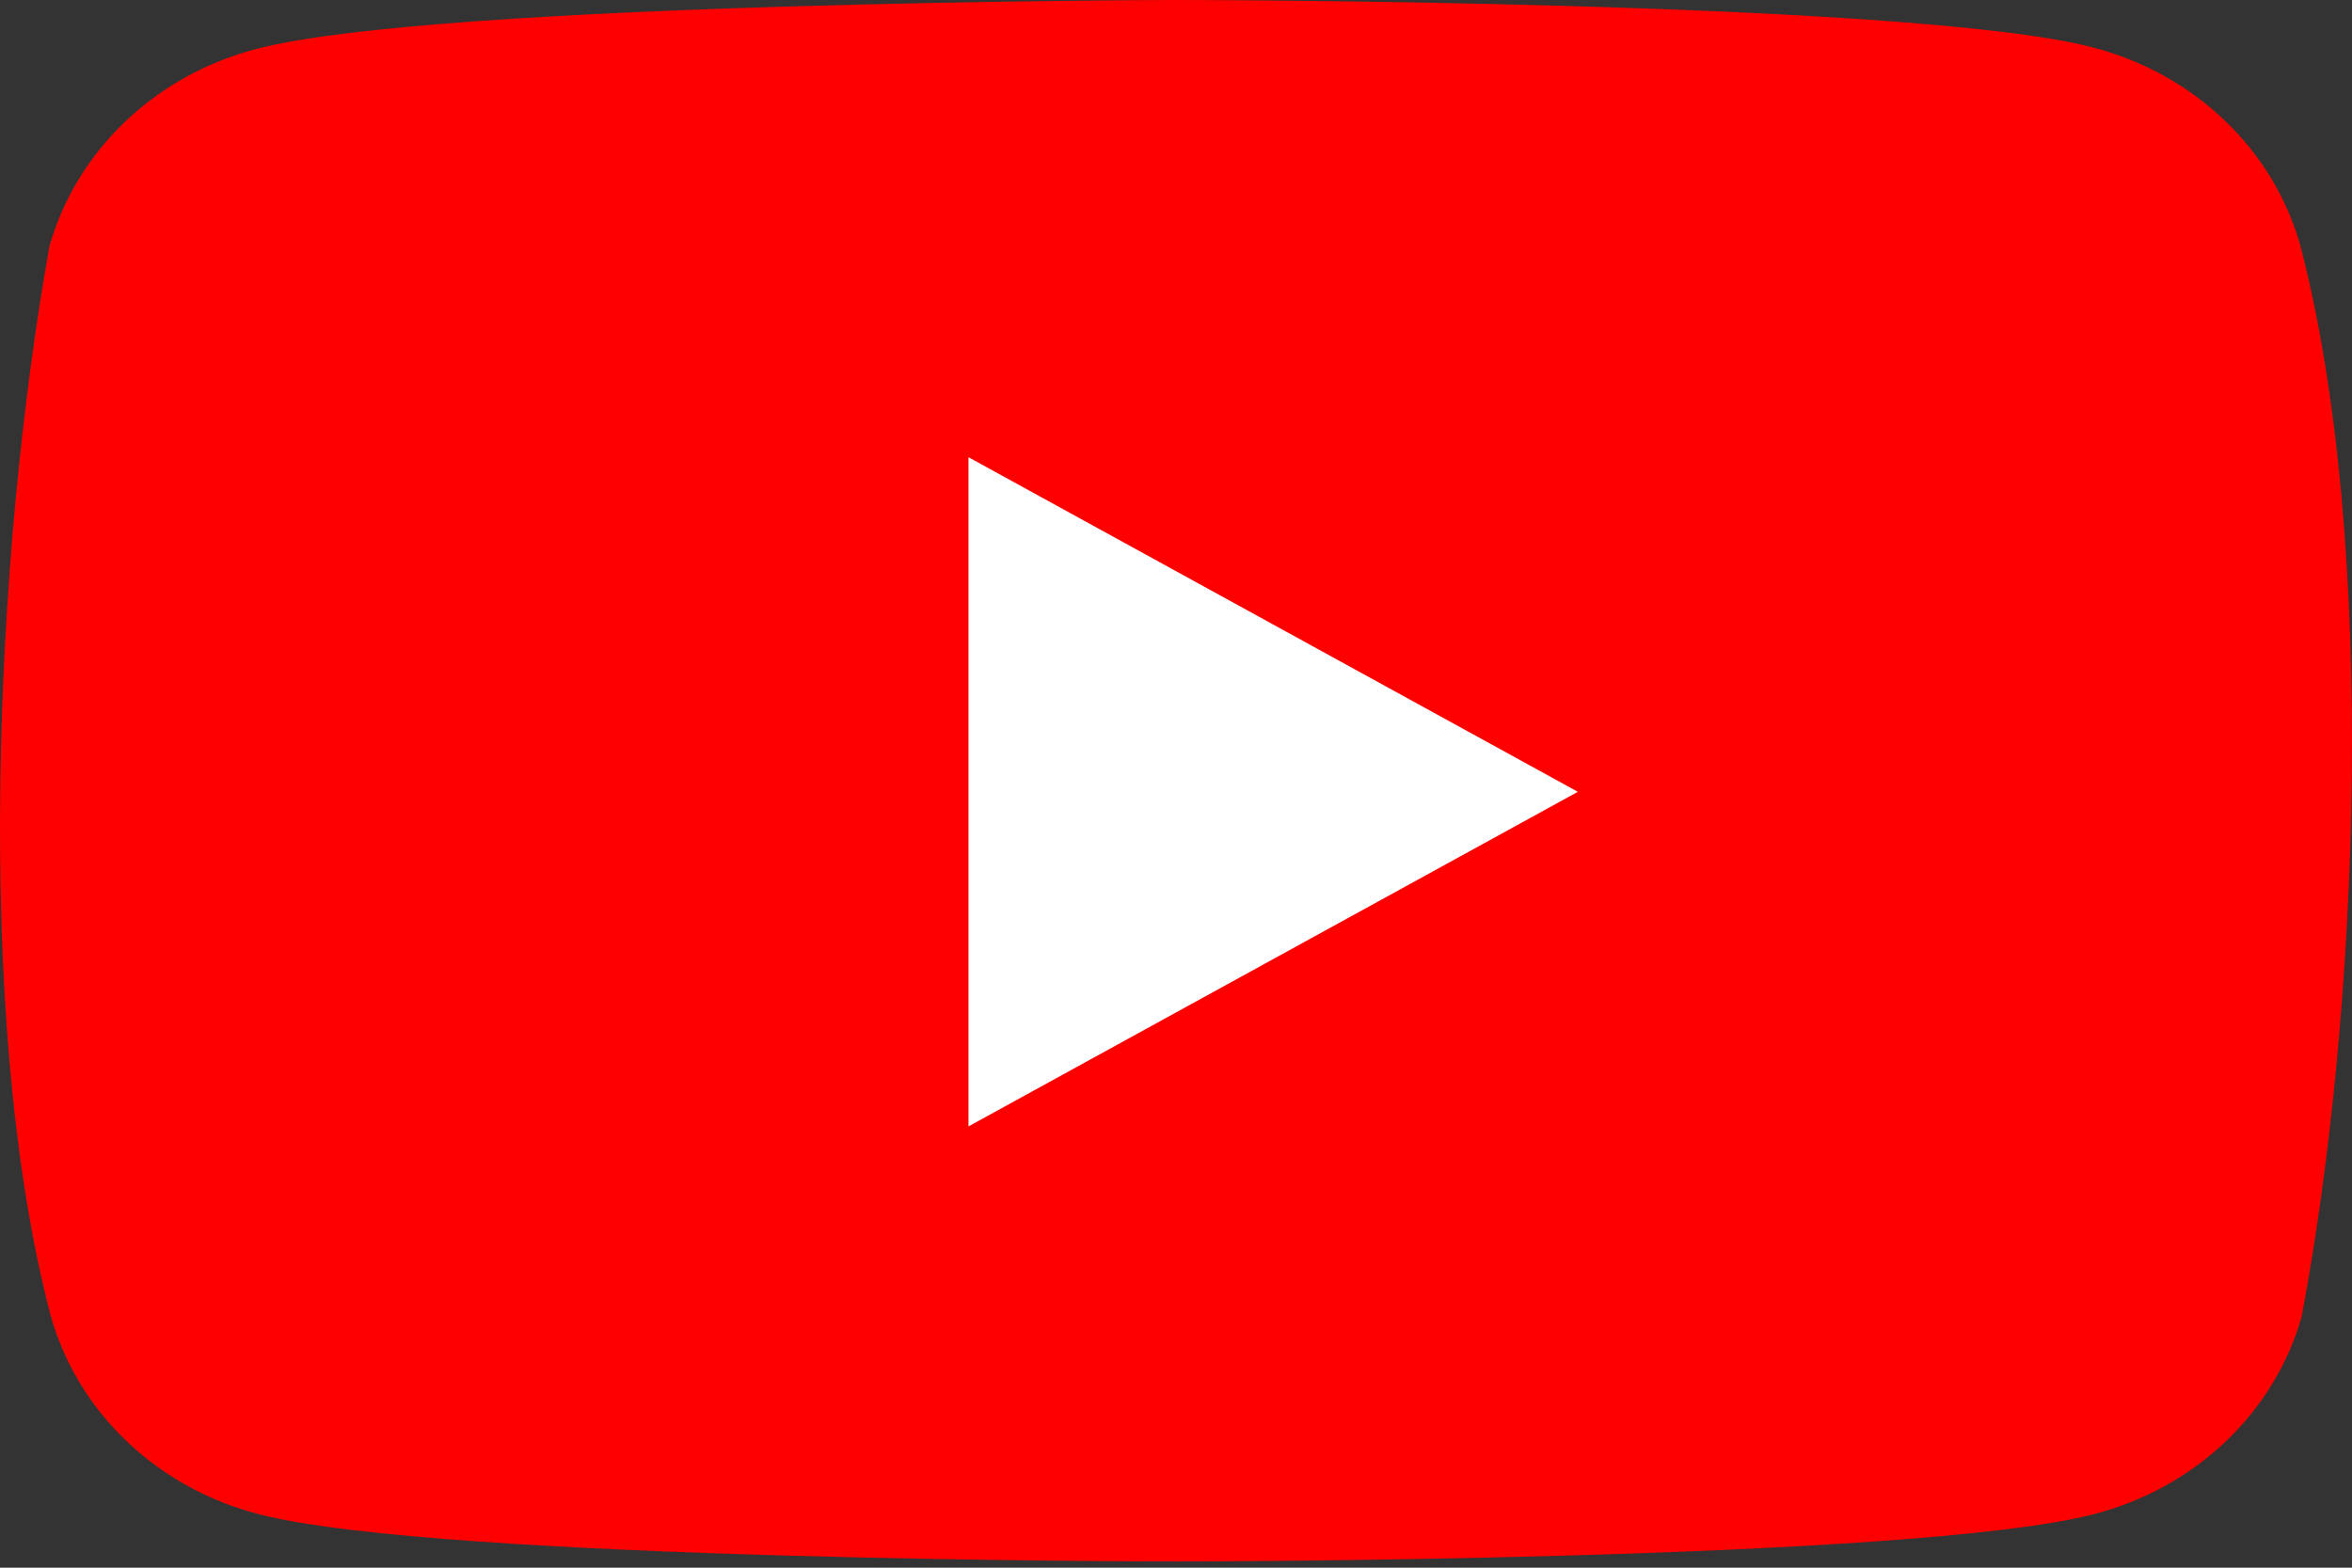 <svg width="90" height="60" viewBox="0 0 90 60" fill="none" xmlns="http://www.w3.org/2000/svg">
<rect x="0" y="0" width="90" height="60" fill="#333333" stroke="none"/>
<g clip-path="url(#clip0_52_116)">
<path d="M88.012 9.358C87.496 7.55 86.489 5.9 85.092 4.575C83.694 3.25 81.955 2.296 80.047 1.806C73.063 0 44.954 0 44.954 0C44.954 0 16.844 0.055 9.86 1.861C7.952 2.35 6.213 3.305 4.816 4.63C3.418 5.955 2.411 7.604 1.895 9.413C-0.218 21.179 -1.037 39.108 1.953 50.403C2.469 52.212 3.476 53.861 4.874 55.186C6.271 56.511 8.01 57.466 9.918 57.956C16.902 59.762 45.012 59.762 45.012 59.762C45.012 59.762 73.121 59.762 80.105 57.956C82.012 57.466 83.752 56.511 85.149 55.186C86.547 53.861 87.554 52.212 88.07 50.403C90.298 38.621 90.985 20.703 88.012 9.358Z" fill="#FF0000"/>
<path d="M37.059 43.111L60.377 30.305L37.059 17.499V43.111Z" fill="white"/>
</g>
<defs>
<clipPath id="clip0_52_116">
<rect width="90" height="60" fill="white"/>
</clipPath>
</defs>
</svg>
